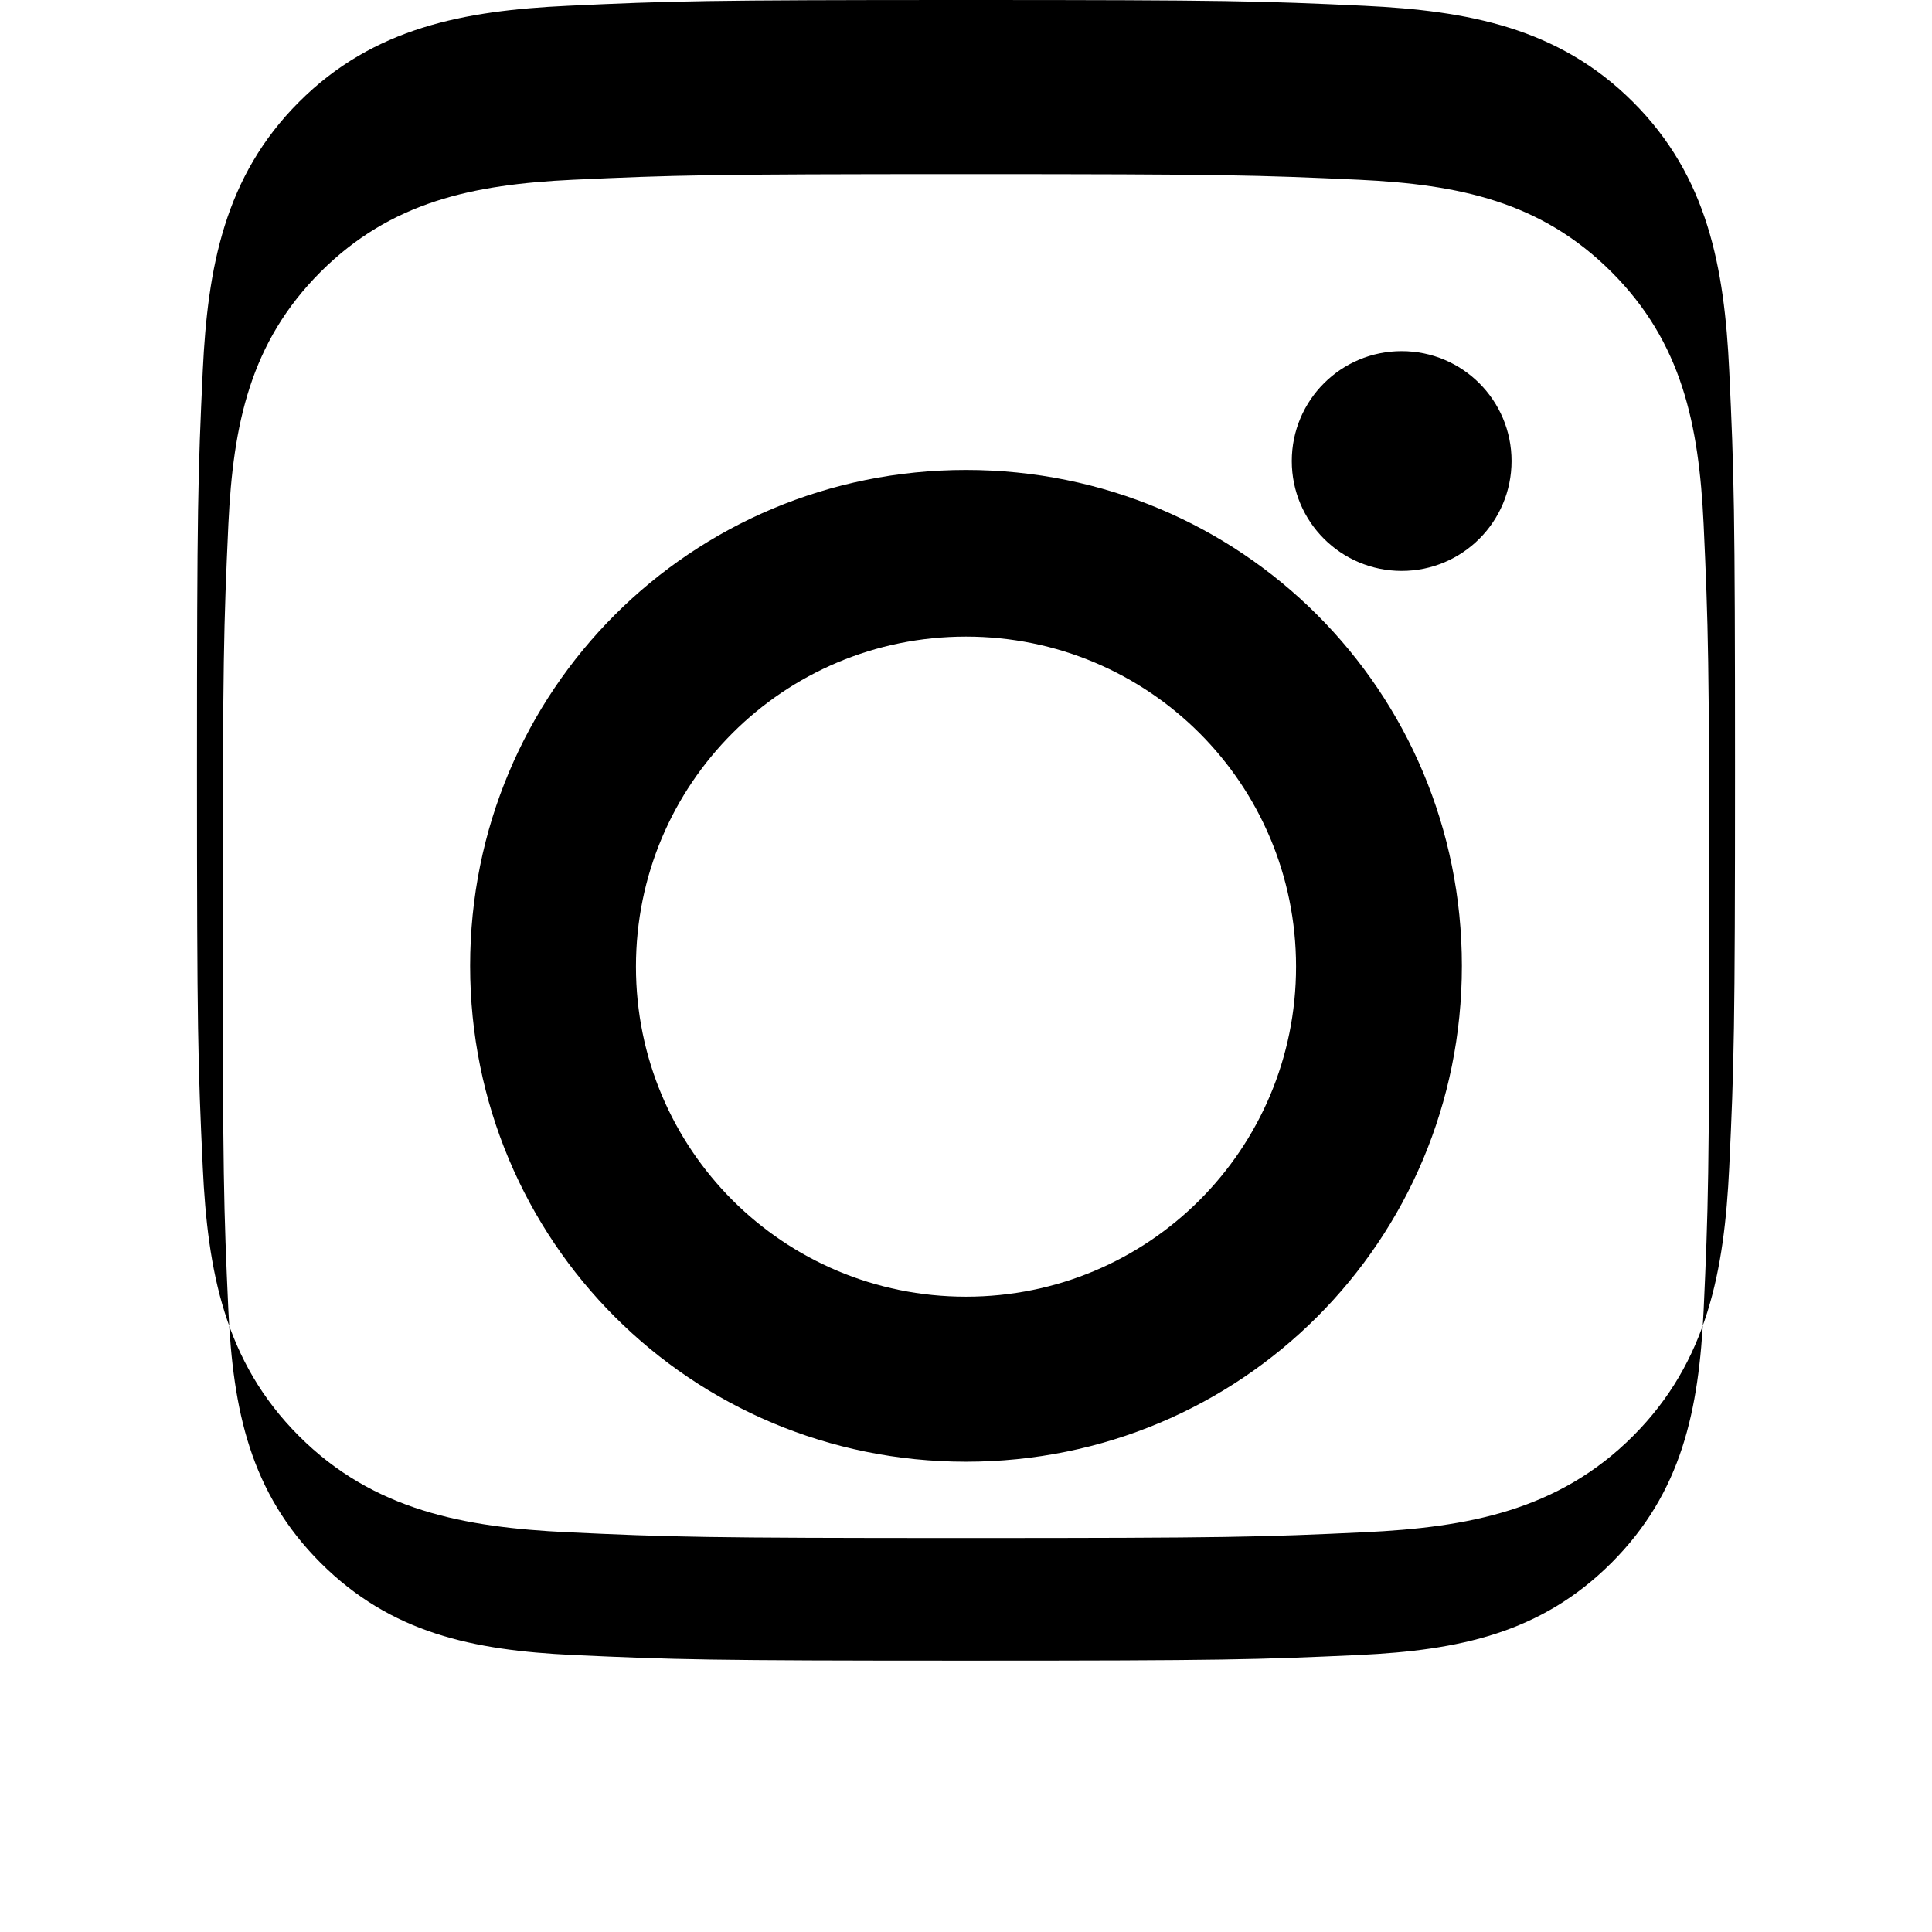<svg xmlns="http://www.w3.org/2000/svg" fill="currentColor" viewBox="0 0 24 24" width="24" height="24">
  <path d="M12 2.163c3.22 0 3.61.012 4.884.07 1.24.059 2.258.27 3.134 1.145.876.876 1.086 1.894 1.145 3.134.058 1.274.07 1.664.07 4.884s-.012 3.61-.07 4.884c-.059 1.24-.27 2.258-1.145 3.134-.876.875-1.894 1.086-3.134 1.145-1.274.058-1.664.07-4.884.07s-3.61-.012-4.884-.07c-1.24-.059-2.258-.27-3.134-1.145-.875-.876-1.086-1.894-1.145-3.134-.058-1.274-.07-1.664-.07-4.884s.012-3.61.07-4.884c.059-1.24.27-2.258 1.145-3.134.876-.875 1.894-1.086 3.134-1.145 1.274-.058 1.664-.07 4.884-.07zm0-2.163c-3.25 0-3.67.012-4.95.072-1.28.06-2.41.268-3.336 1.195-.926.926-1.134 2.057-1.195 3.336-.06 1.28-.072 1.7-.072 4.95s.012 3.67.072 4.95c.06 1.28.268 2.41 1.195 3.336.926.926 2.057 1.134 3.336 1.195 1.28.06 1.7.072 4.95.072s3.67-.012 4.95-.072c1.28-.06 2.41-.268 3.336-1.195.926-.926 1.134-2.057 1.195-3.336.06-1.28.072-1.7.072-4.95s-.012-3.67-.072-4.95c-.06-1.28-.268-2.41-1.195-3.336-.926-.926-2.057-1.134-3.336-1.195-1.28-.06-1.7-.072-4.95-.072zM12 5.838c-3.417 0-6.16 2.743-6.16 6.16 0 3.417 2.743 6.16 6.16 6.16 3.417 0 6.16-2.743 6.16-6.16 0-3.417-2.743-6.16-6.16-6.16zm0 10.27c-2.269 0-4.1-1.831-4.1-4.1 0-2.269 1.831-4.1 4.1-4.1 2.269 0 4.1 1.831 4.1 4.1 0 2.269-1.831 4.1-4.1 4.1zm5.412-9.016c-.754 0-1.365-.61-1.365-1.365 0-.754.61-1.365 1.365-1.365.754 0 1.365.61 1.365 1.365 0 .754-.61 1.365-1.365 1.365z"/>
</svg>
